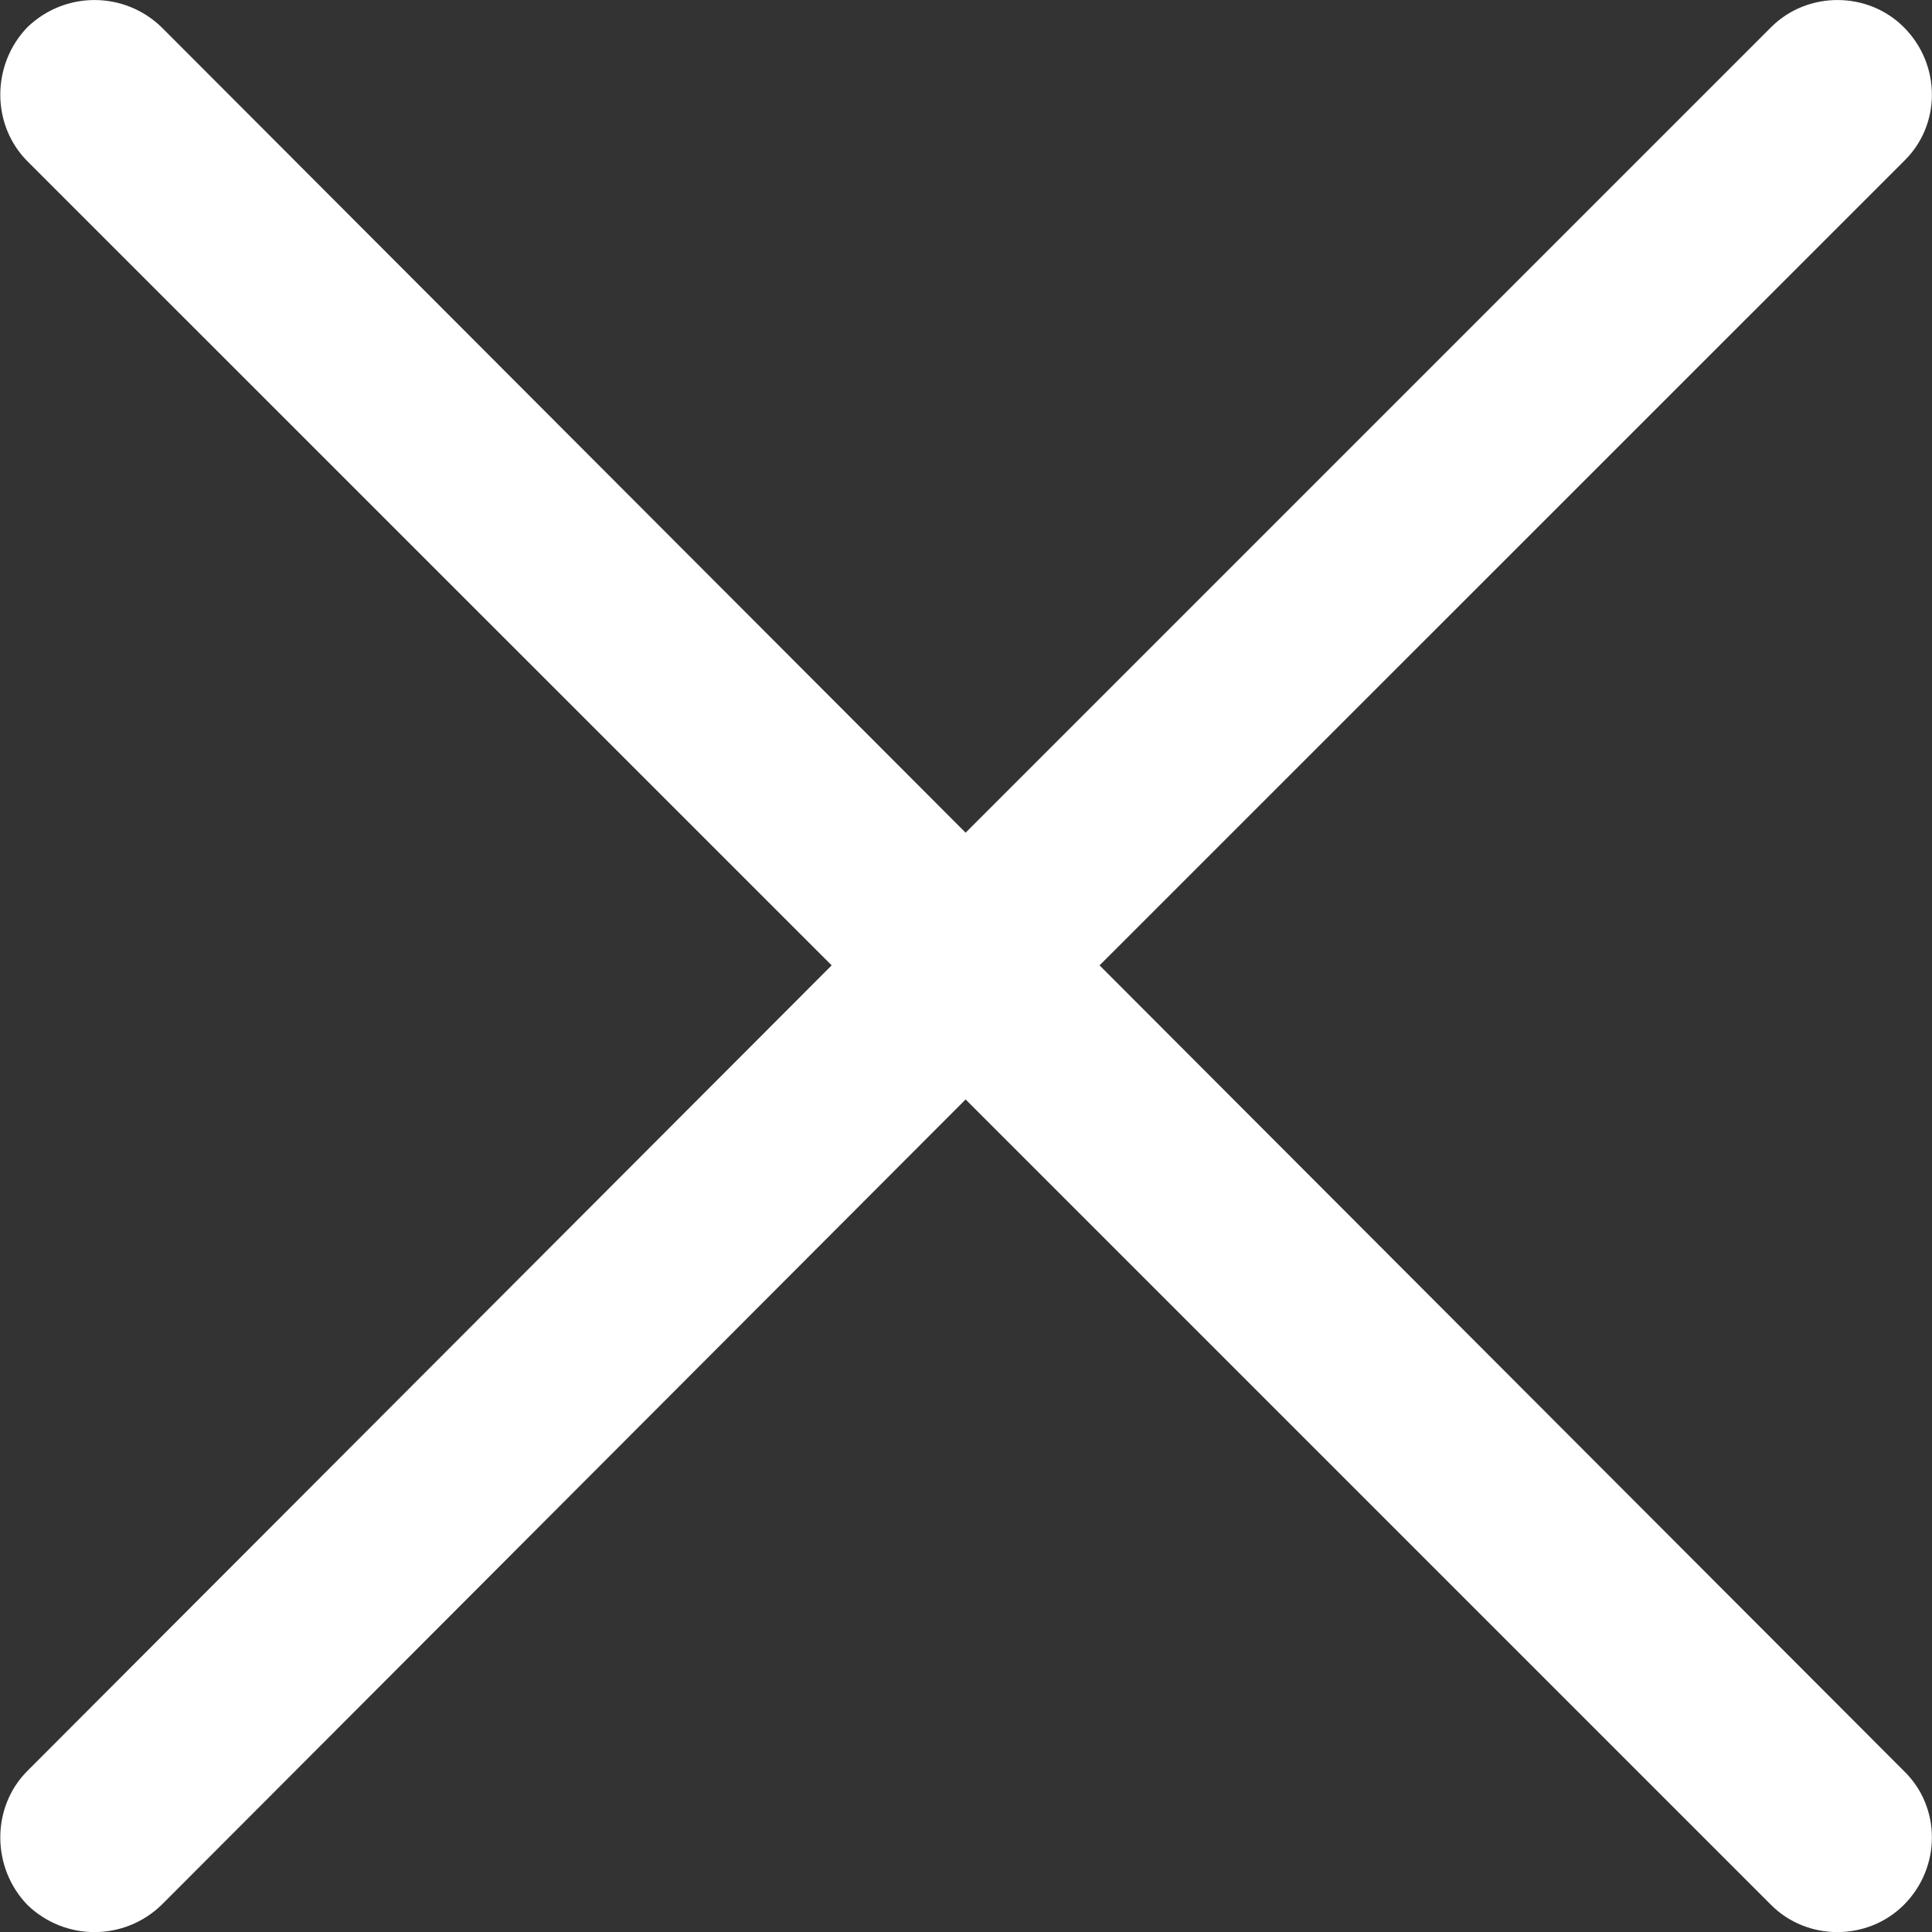 <svg width="15" height="15" viewBox="0 0 15 15" fill="none" xmlns="http://www.w3.org/2000/svg">
<rect x="0" y="0" width="15" height="15" fill="#333333" stroke="none"/>
<g clip-path="url(#clip0)">
<path d="M0.213 1.252C-0.068 0.97 -0.068 0.502 0.213 0.211C0.504 -0.07 0.963 -0.07 1.254 0.211L7.497 6.465L13.751 0.211C14.032 -0.07 14.5 -0.07 14.781 0.211C15.072 0.502 15.072 0.971 14.781 1.252L8.537 7.495L14.781 13.749C15.072 14.03 15.072 14.499 14.781 14.79C14.499 15.071 14.031 15.071 13.751 14.79L7.497 8.536L1.254 14.79C0.963 15.071 0.504 15.071 0.213 14.79C-0.068 14.499 -0.068 14.03 0.213 13.749L6.457 7.495L0.213 1.252Z" fill="white"/>
</g>
<defs>
<clipPath id="clip0">
<rect width="15" height="15" fill="white"/>
</clipPath>
</defs>
</svg>
